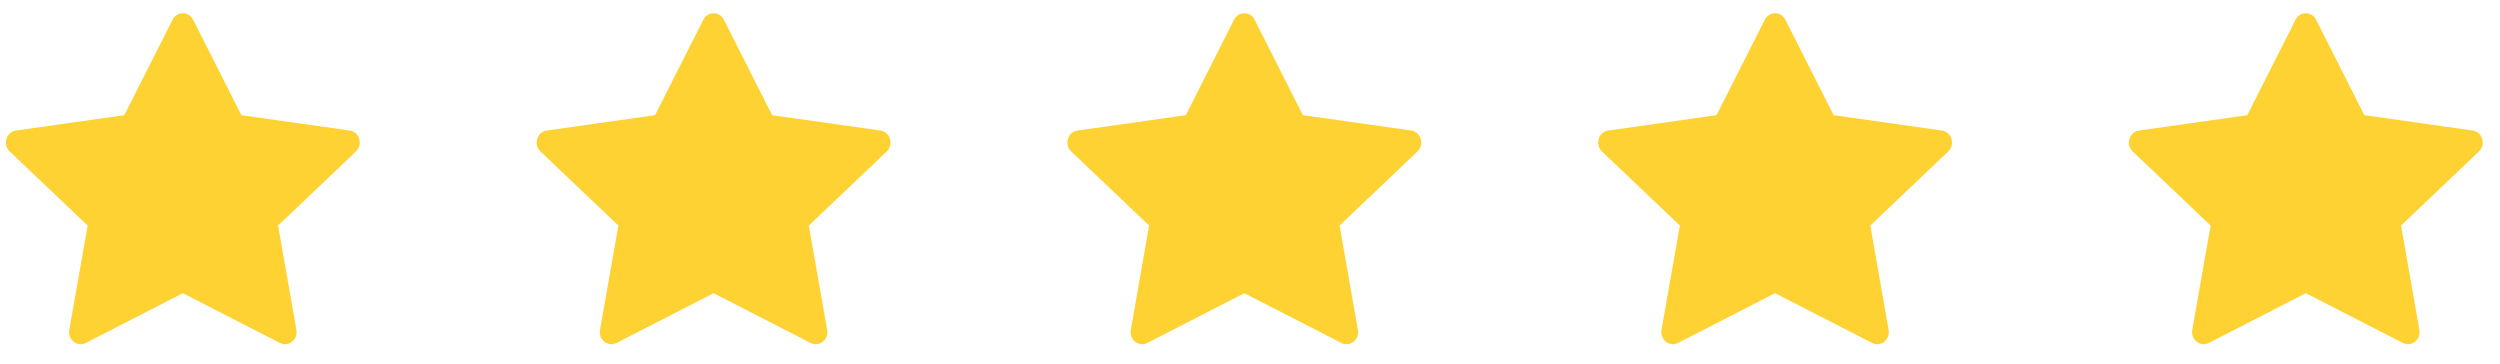 <svg width="103" height="15" viewBox="0 0 103 15" fill="none" xmlns="http://www.w3.org/2000/svg">
<path d="M3.534 14.13C3.182 14.31 2.783 13.995 2.854 13.592L3.611 9.292L0.401 6.241C0.101 5.956 0.257 5.434 0.659 5.378L5.121 4.745L7.111 0.811C7.291 0.457 7.776 0.457 7.956 0.811L9.946 4.745L14.408 5.378C14.81 5.434 14.966 5.956 14.665 6.241L11.456 9.292L12.212 13.592C12.284 13.995 11.884 14.31 11.533 14.13L7.532 12.079L3.533 14.13H3.534Z" fill="#FFD233"/>
<path d="M25.401 14.13C25.049 14.31 24.65 13.995 24.721 13.592L25.477 9.292L22.267 6.241C21.968 5.956 22.123 5.434 22.525 5.378L26.988 4.745L28.978 0.811C29.157 0.457 29.643 0.457 29.822 0.811L31.812 4.745L36.275 5.378C36.677 5.434 36.833 5.956 36.532 6.241L33.323 9.292L34.079 13.592C34.15 13.995 33.751 14.31 33.399 14.13L29.399 12.079L25.4 14.13H25.401Z" fill="#FFD233"/>
<path d="M47.267 14.13C46.916 14.31 46.517 13.995 46.588 13.592L47.344 9.292L44.134 6.241C43.834 5.956 43.99 5.434 44.392 5.378L48.855 4.745L50.844 0.811C51.024 0.457 51.51 0.457 51.689 0.811L53.679 4.745L58.142 5.378C58.543 5.434 58.699 5.956 58.398 6.241L55.19 9.292L55.946 13.592C56.017 13.995 55.618 14.31 55.266 14.13L51.265 12.079L47.267 14.13H47.267Z" fill="#FFD233"/>
<path d="M69.134 14.13C68.782 14.31 68.383 13.995 68.454 13.592L69.211 9.292L66.001 6.241C65.701 5.956 65.857 5.434 66.259 5.378L70.721 4.745L72.711 0.811C72.891 0.457 73.376 0.457 73.556 0.811L75.546 4.745L80.008 5.378C80.41 5.434 80.566 5.956 80.265 6.241L77.056 9.292L77.812 13.592C77.883 13.995 77.484 14.31 77.133 14.13L73.132 12.079L69.133 14.13H69.134Z" fill="#FFD233"/>
<path d="M91.001 14.13C90.649 14.31 90.25 13.995 90.321 13.592L91.077 9.292L87.868 6.241C87.568 5.956 87.724 5.434 88.125 5.378L92.588 4.745L94.578 0.811C94.757 0.457 95.243 0.457 95.422 0.811L97.412 4.745L101.875 5.378C102.277 5.434 102.432 5.956 102.132 6.241L98.923 9.292L99.679 13.592C99.75 13.995 99.351 14.31 98.999 14.13L94.999 12.079L91 14.13H91.001Z" fill="#FFD233"/>
</svg>
